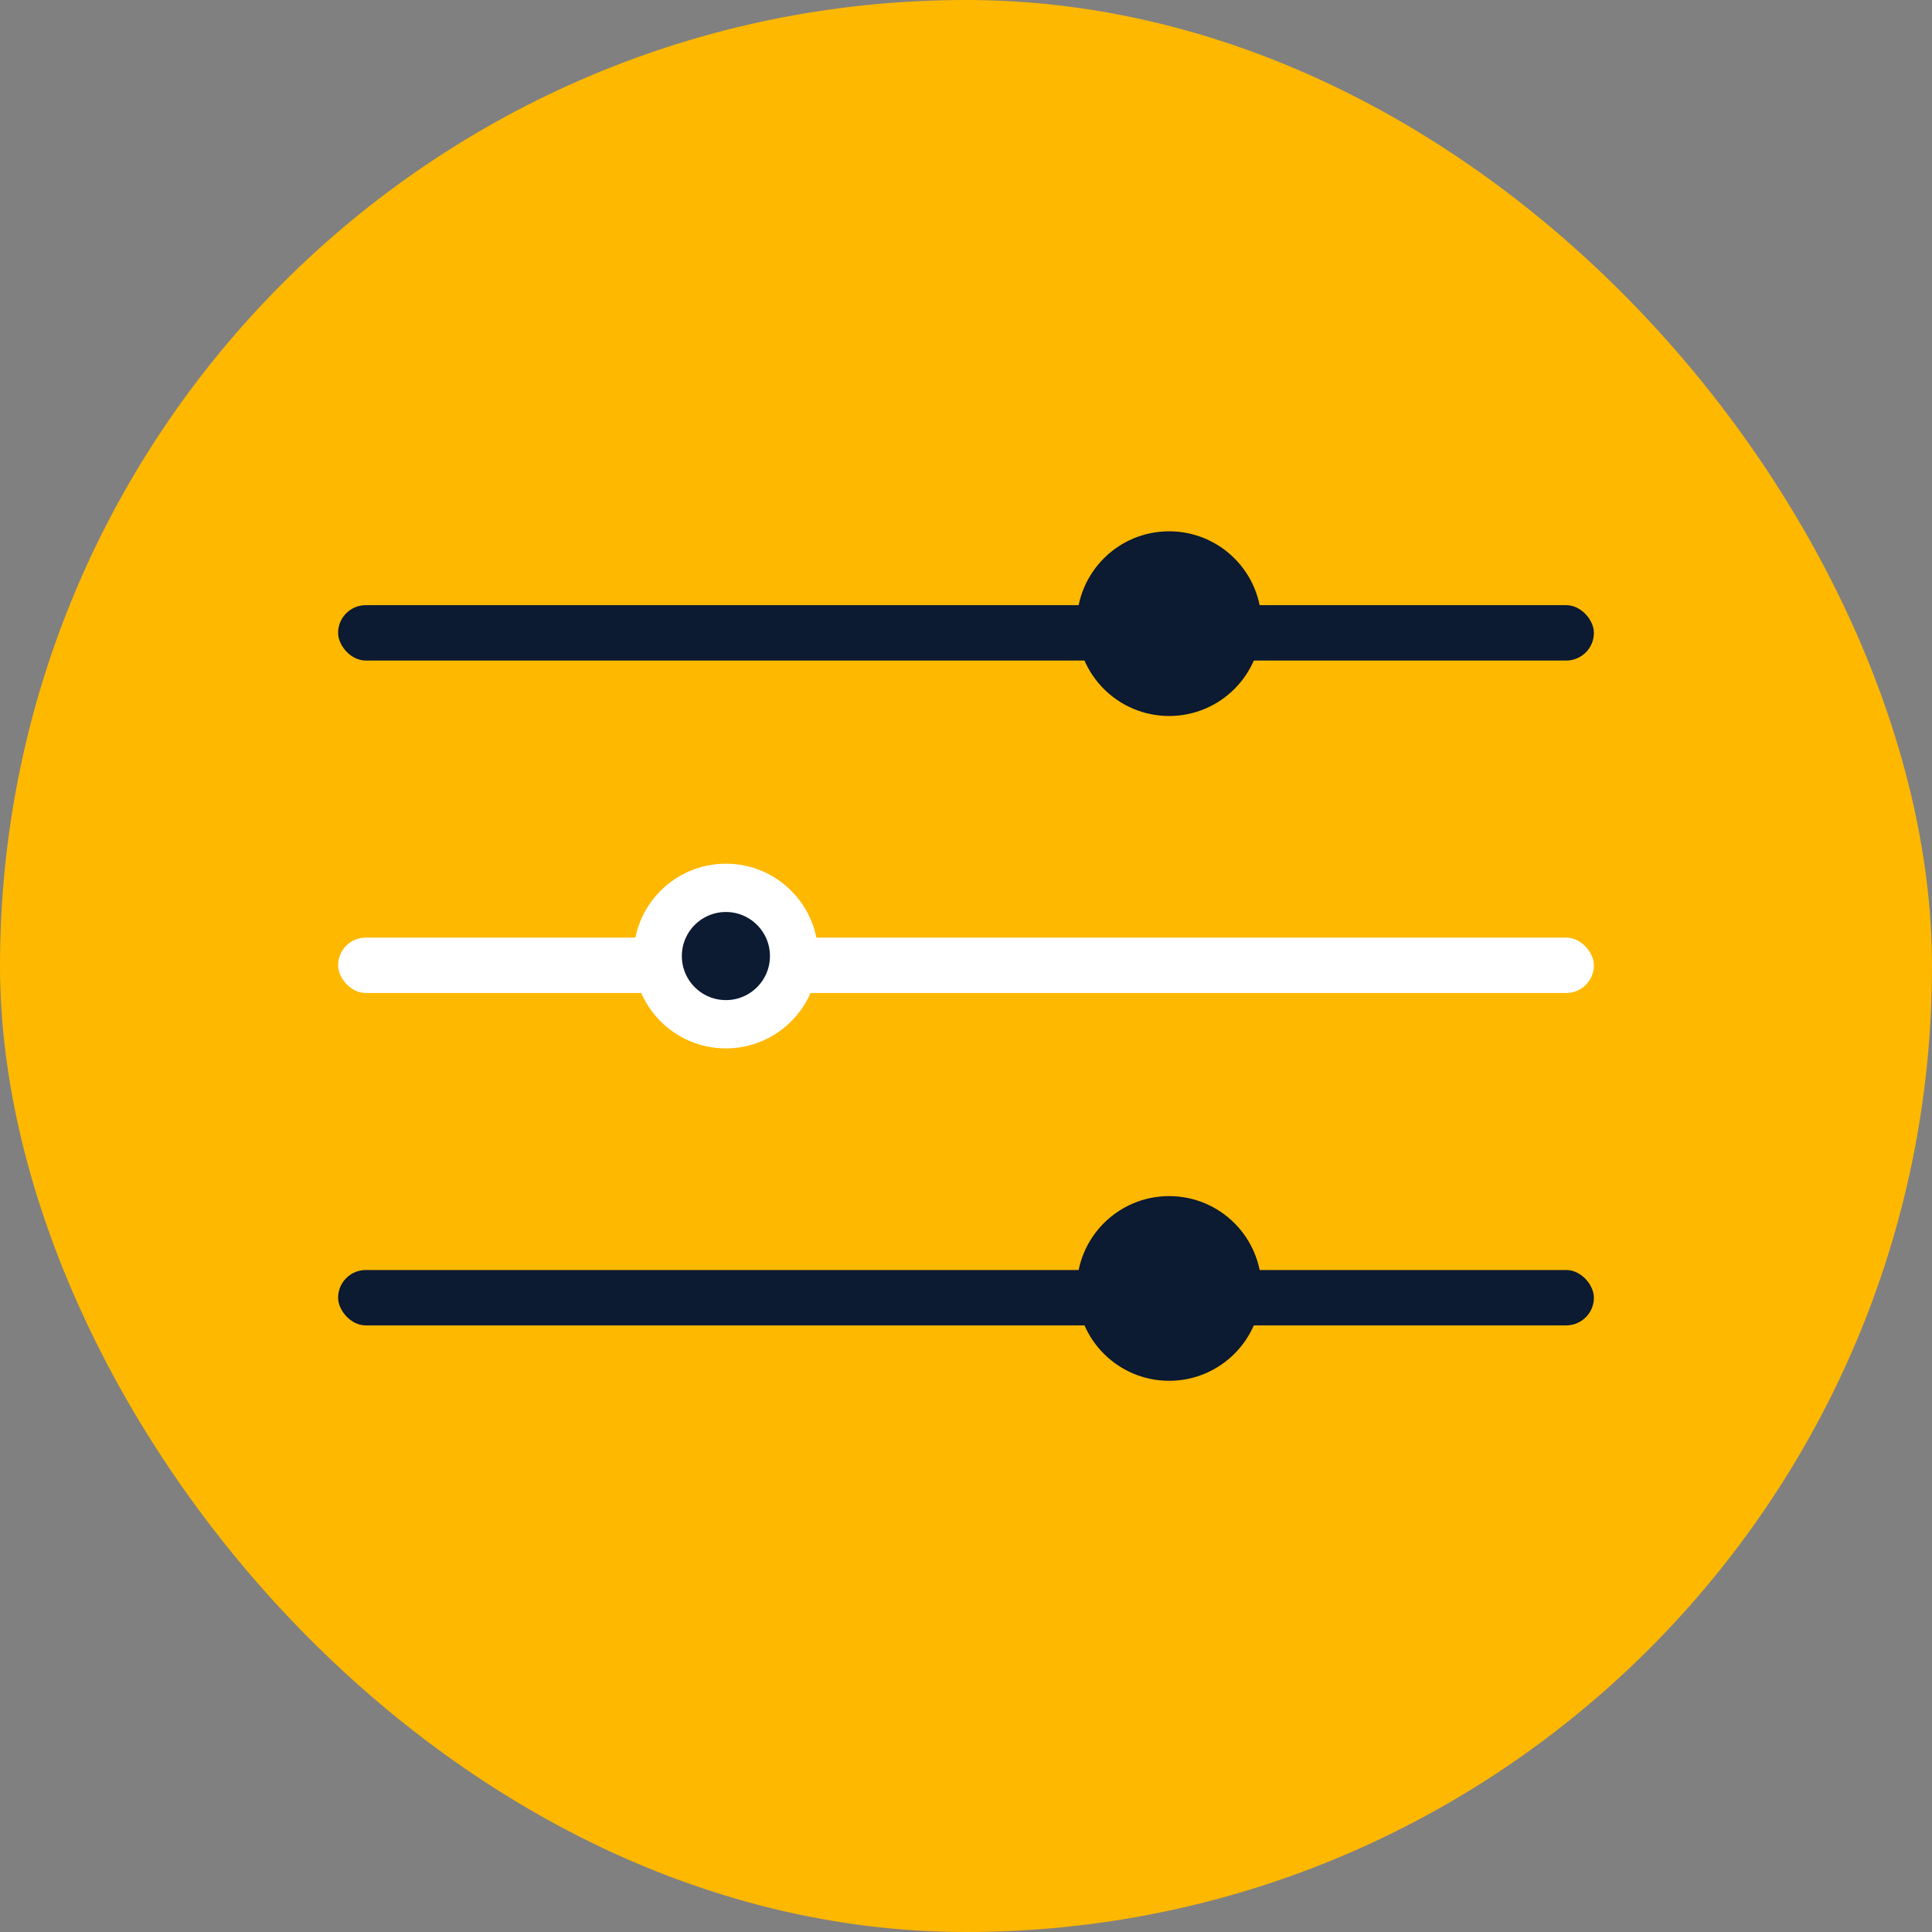 <svg width="40" height="40" viewBox="0 0 40 40" fill="none" xmlns="http://www.w3.org/2000/svg">
<rect x="0" y="0" width="40" height="40" fill="#808080" stroke="none"/>
<g id="Group 571">
<rect id="Rectangle 37" width="40" height="40" rx="20" fill="#FFB800"/>
<g id="Group 570">
<rect id="Rectangle 518" x="7" y="12.529" width="26" height="1.147" rx="0.574" fill="#0C1A32"/>
<rect id="Rectangle 519" x="7" y="19.412" width="26" height="1.147" rx="0.574" fill="white"/>
<rect id="Rectangle 520" x="7" y="26.294" width="26" height="1.147" rx="0.574" fill="#0C1A32"/>
<circle id="Ellipse 69" cx="24.206" cy="12.912" r="1.412" fill="#0C1A32" stroke="#0C1A32"/>
<circle id="Ellipse 71" cx="24.206" cy="26.676" r="1.412" fill="#0C1A32" stroke="#0C1A32"/>
<circle id="Ellipse 70" cx="15.029" cy="19.794" r="1.412" fill="#0C1A32" stroke="white"/>
</g>
</g>
</svg>
